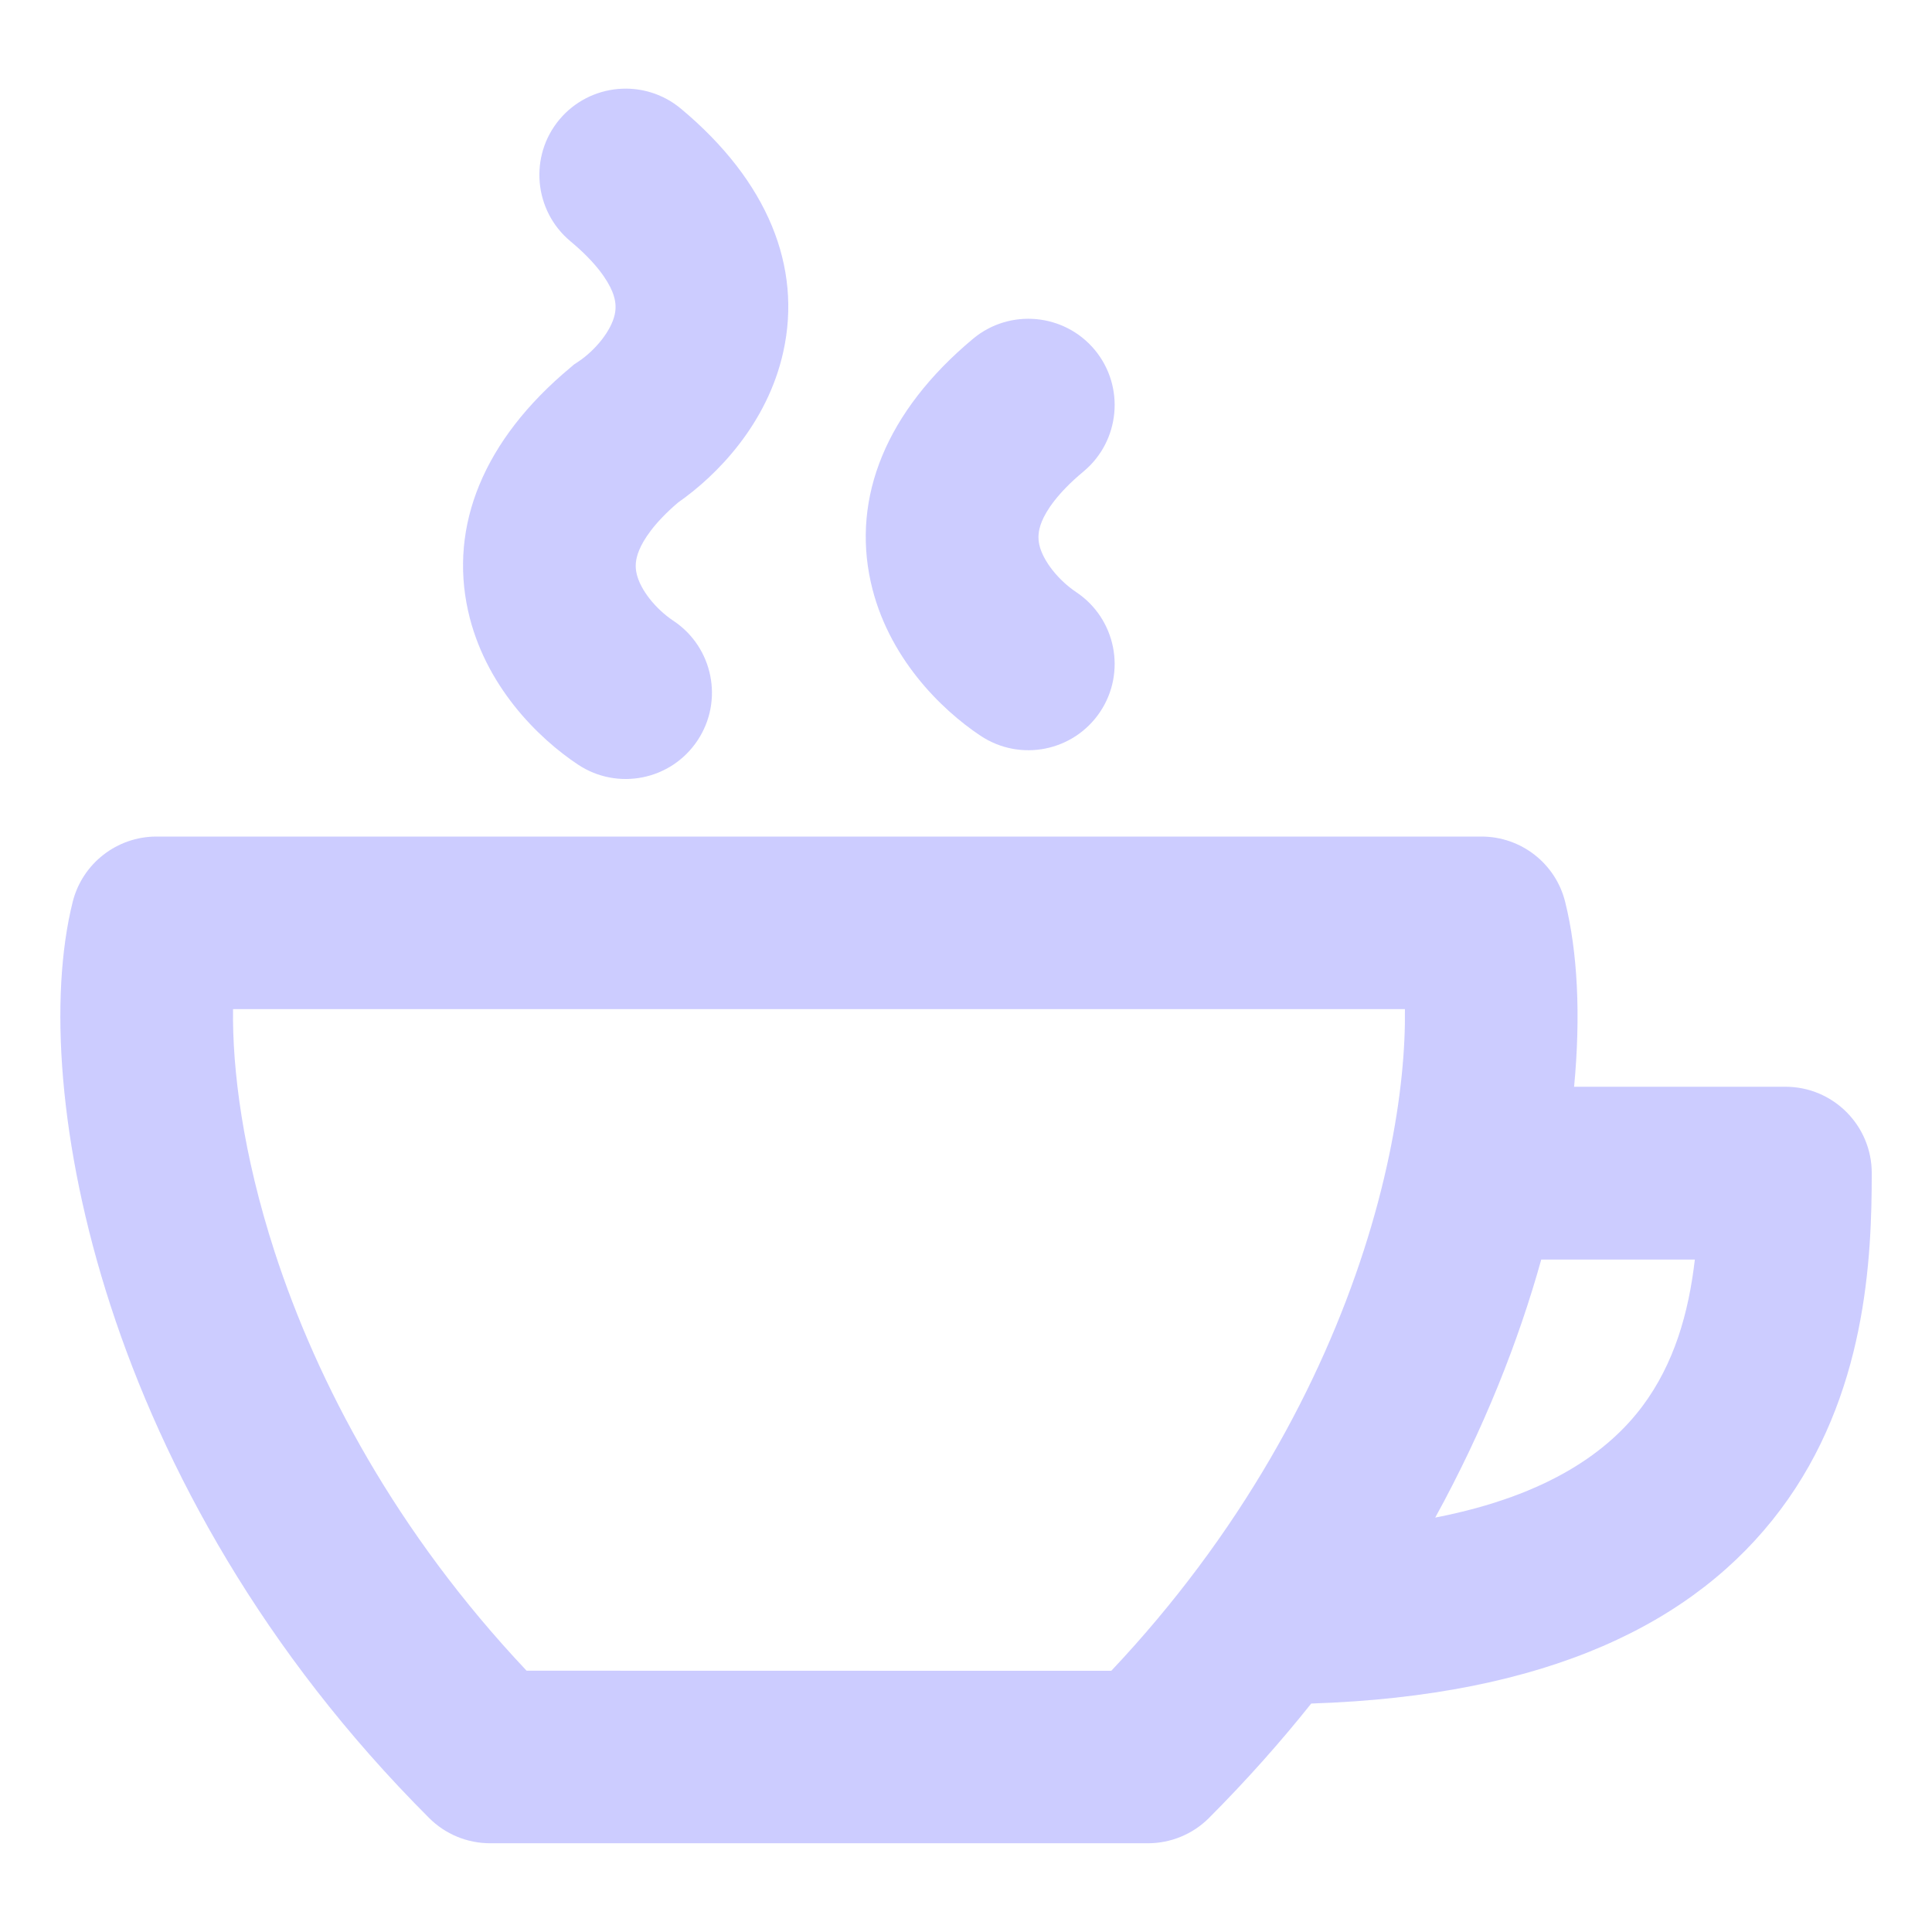 <?xml version="1.0" encoding="UTF-8" standalone="no"?>
<!-- Uploaded to: SVG Repo, www.svgrepo.com, Generator: SVG Repo Mixer Tools -->

<svg
   width="800px"
   height="800px"
   viewBox="0 0 16 16"
   fill="none"
   version="1.1"
   id="svg4"
   sodipodi:docname="mime-java.svg"
   inkscape:version="1.1 (c68e22c387, 2021-05-23)"
   xmlns:inkscape="http://www.inkscape.org/namespaces/inkscape"
   xmlns:sodipodi="http://sodipodi.sourceforge.net/DTD/sodipodi-0.dtd"
   xmlns="http://www.w3.org/2000/svg"
   xmlns:svg="http://www.w3.org/2000/svg">
  <defs
     id="defs8" />
  <sodipodi:namedview
     id="namedview6"
     pagecolor="#505050"
     bordercolor="#eeeeee"
     borderopacity="1"
     inkscape:pageshadow="0"
     inkscape:pageopacity="0"
     inkscape:pagecheckerboard="0"
     showgrid="false"
     inkscape:zoom="0.97375"
     inkscape:cx="399.48652"
     inkscape:cy="399.48652"
     inkscape:window-width="3840"
     inkscape:window-height="2080"
     inkscape:window-x="-11"
     inkscape:window-y="-11"
     inkscape:window-maximized="1"
     inkscape:current-layer="svg4" />
  <path
     fill-rule="nonzero"
     clip-rule="nonzero"
     d="M 4.632,0.991 C 4.885,0.688 5.336,0.647 5.639,0.9 6.361,1.502 6.642,2.212 6.487,2.913 6.355,3.51 5.939,3.936 5.615,4.162 5.412,4.336 5.328,4.472 5.293,4.557 5.26,4.638 5.26,4.697 5.272,4.749 5.301,4.883 5.43,5.044 5.578,5.142 5.906,5.361 5.995,5.805 5.776,6.133 5.557,6.462 5.113,6.55 4.785,6.331 4.456,6.112 4.013,5.677 3.876,5.057 3.721,4.356 4.001,3.646 4.724,3.044 L 4.753,3.019 4.785,2.998 C 4.933,2.9 5.061,2.739 5.091,2.605 5.102,2.553 5.103,2.494 5.07,2.413 5.033,2.325 4.944,2.181 4.724,1.998 4.421,1.745 4.38,1.294 4.632,0.991 Z M 9.066,2.897 C 9.318,3.2 9.277,3.651 8.974,3.904 8.754,4.087 8.664,4.231 8.628,4.319 8.595,4.4 8.596,4.459 8.607,4.511 8.637,4.645 8.765,4.805 8.913,4.904 9.241,5.123 9.33,5.567 9.111,5.895 8.892,6.223 8.449,6.312 8.12,6.093 7.791,5.874 7.348,5.439 7.211,4.819 7.056,4.118 7.337,3.407 8.059,2.805 8.362,2.553 8.813,2.594 9.066,2.897 Z M 0.602,7.469 C 0.682,7.151 0.968,6.928 1.296,6.928 H 12.269 c 0.328,0 0.614,0.223 0.693,0.541 0.103,0.413 0.13,0.941 0.074,1.531 h 1.75 c 0.395,0 0.715,0.32 0.715,0.715 0,0.701 -0.043,1.838 -0.757,2.789 -0.703,0.937 -1.927,1.54 -3.885,1.604 -0.256,0.321 -0.538,0.638 -0.847,0.948 -0.134,0.134 -0.316,0.209 -0.505,0.209 H 4.059 c -0.19,0 -0.371,-0.075 -0.505,-0.209 C 2.178,13.681 1.354,12.161 0.915,10.811 0.484,9.485 0.405,8.258 0.602,7.469 Z M 9.203,13.837 C 9.471,13.553 9.712,13.264 9.929,12.973 10.815,11.785 11.295,10.568 11.504,9.569 11.604,9.091 11.639,8.68 11.635,8.357 H 1.93 c -0.007,0.499 0.081,1.199 0.345,2.012 0.353,1.086 1.005,2.321 2.086,3.467 z m 2.683,-1.269 c 0.953,-0.185 1.444,-0.561 1.714,-0.92 0.266,-0.355 0.385,-0.777 0.436,-1.217 h -1.272 c -0.188,0.675 -0.474,1.401 -0.878,2.137 z"
     fill="#000000"
     id="path2"
     style="fill:#ccccff;stroke-width:0.949" />
</svg>
